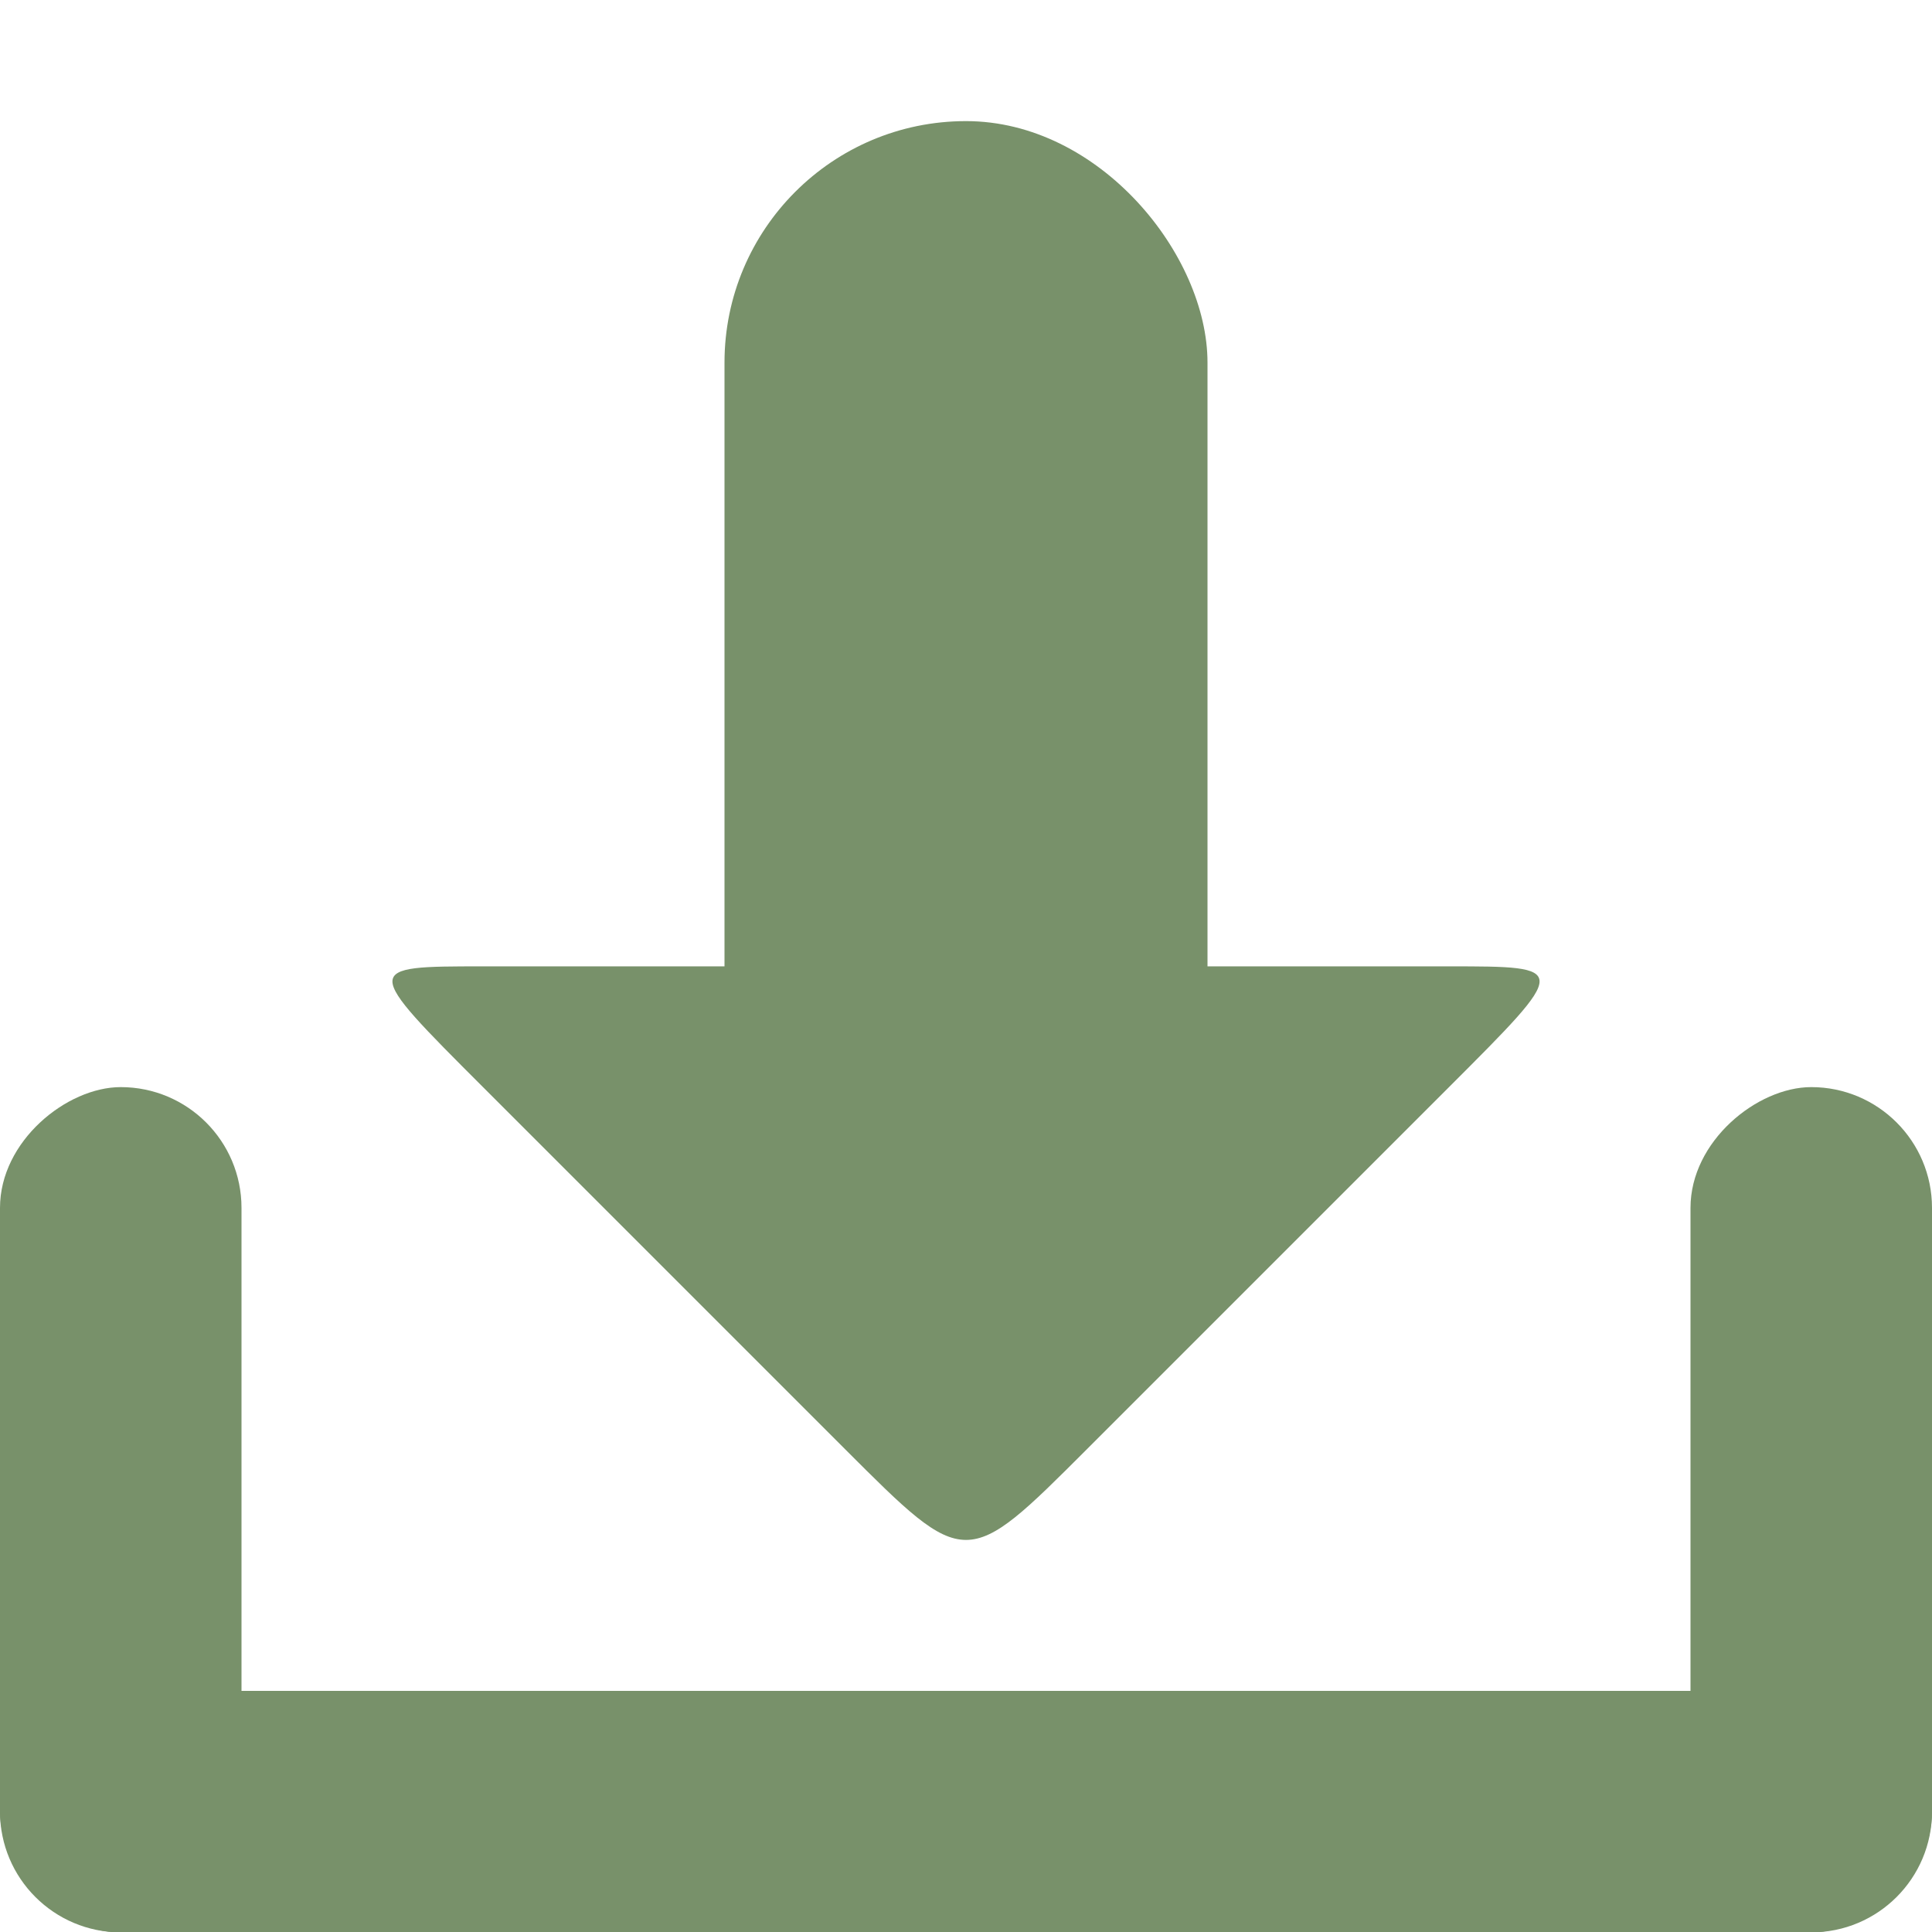 <svg xmlns="http://www.w3.org/2000/svg" viewBox="0 0 16 16">
 <g transform="translate(0,-1036.362)">
  <g transform="translate(15.607,15.875)" style="fill:#78916a;opacity:1;fill-opacity:1">
   <rect rx="1" y="1034.49" x="-15.607" height="2" width="16" style="fill:#78916a;stroke:none"/>
   <rect transform="matrix(0,1,-1,0,0,0)" width="7" height="2" x="1029.49" y="13.607" rx="1" style="fill:#78916a;stroke:none"/>
   <rect rx="1" y="-0.393" x="1029.49" height="2" width="7" transform="matrix(0,1,-1,0,0,0)" style="fill:#78916a;stroke:none"/>
   <path d="m -6.607 1032.49 c -1 1 -1 1 -2 0 l -3 -3 c -1 -1 -1 -1 0 -1 l 8 0 c 1 0 1 0 0 1 z" style="fill:#78916a;stroke:none"/>
   <rect rx="2" y="1021.49" x="-9.607" height="10" width="4" style="fill:#78916a;stroke:none"/>
  </g>
 </g>
</svg>
